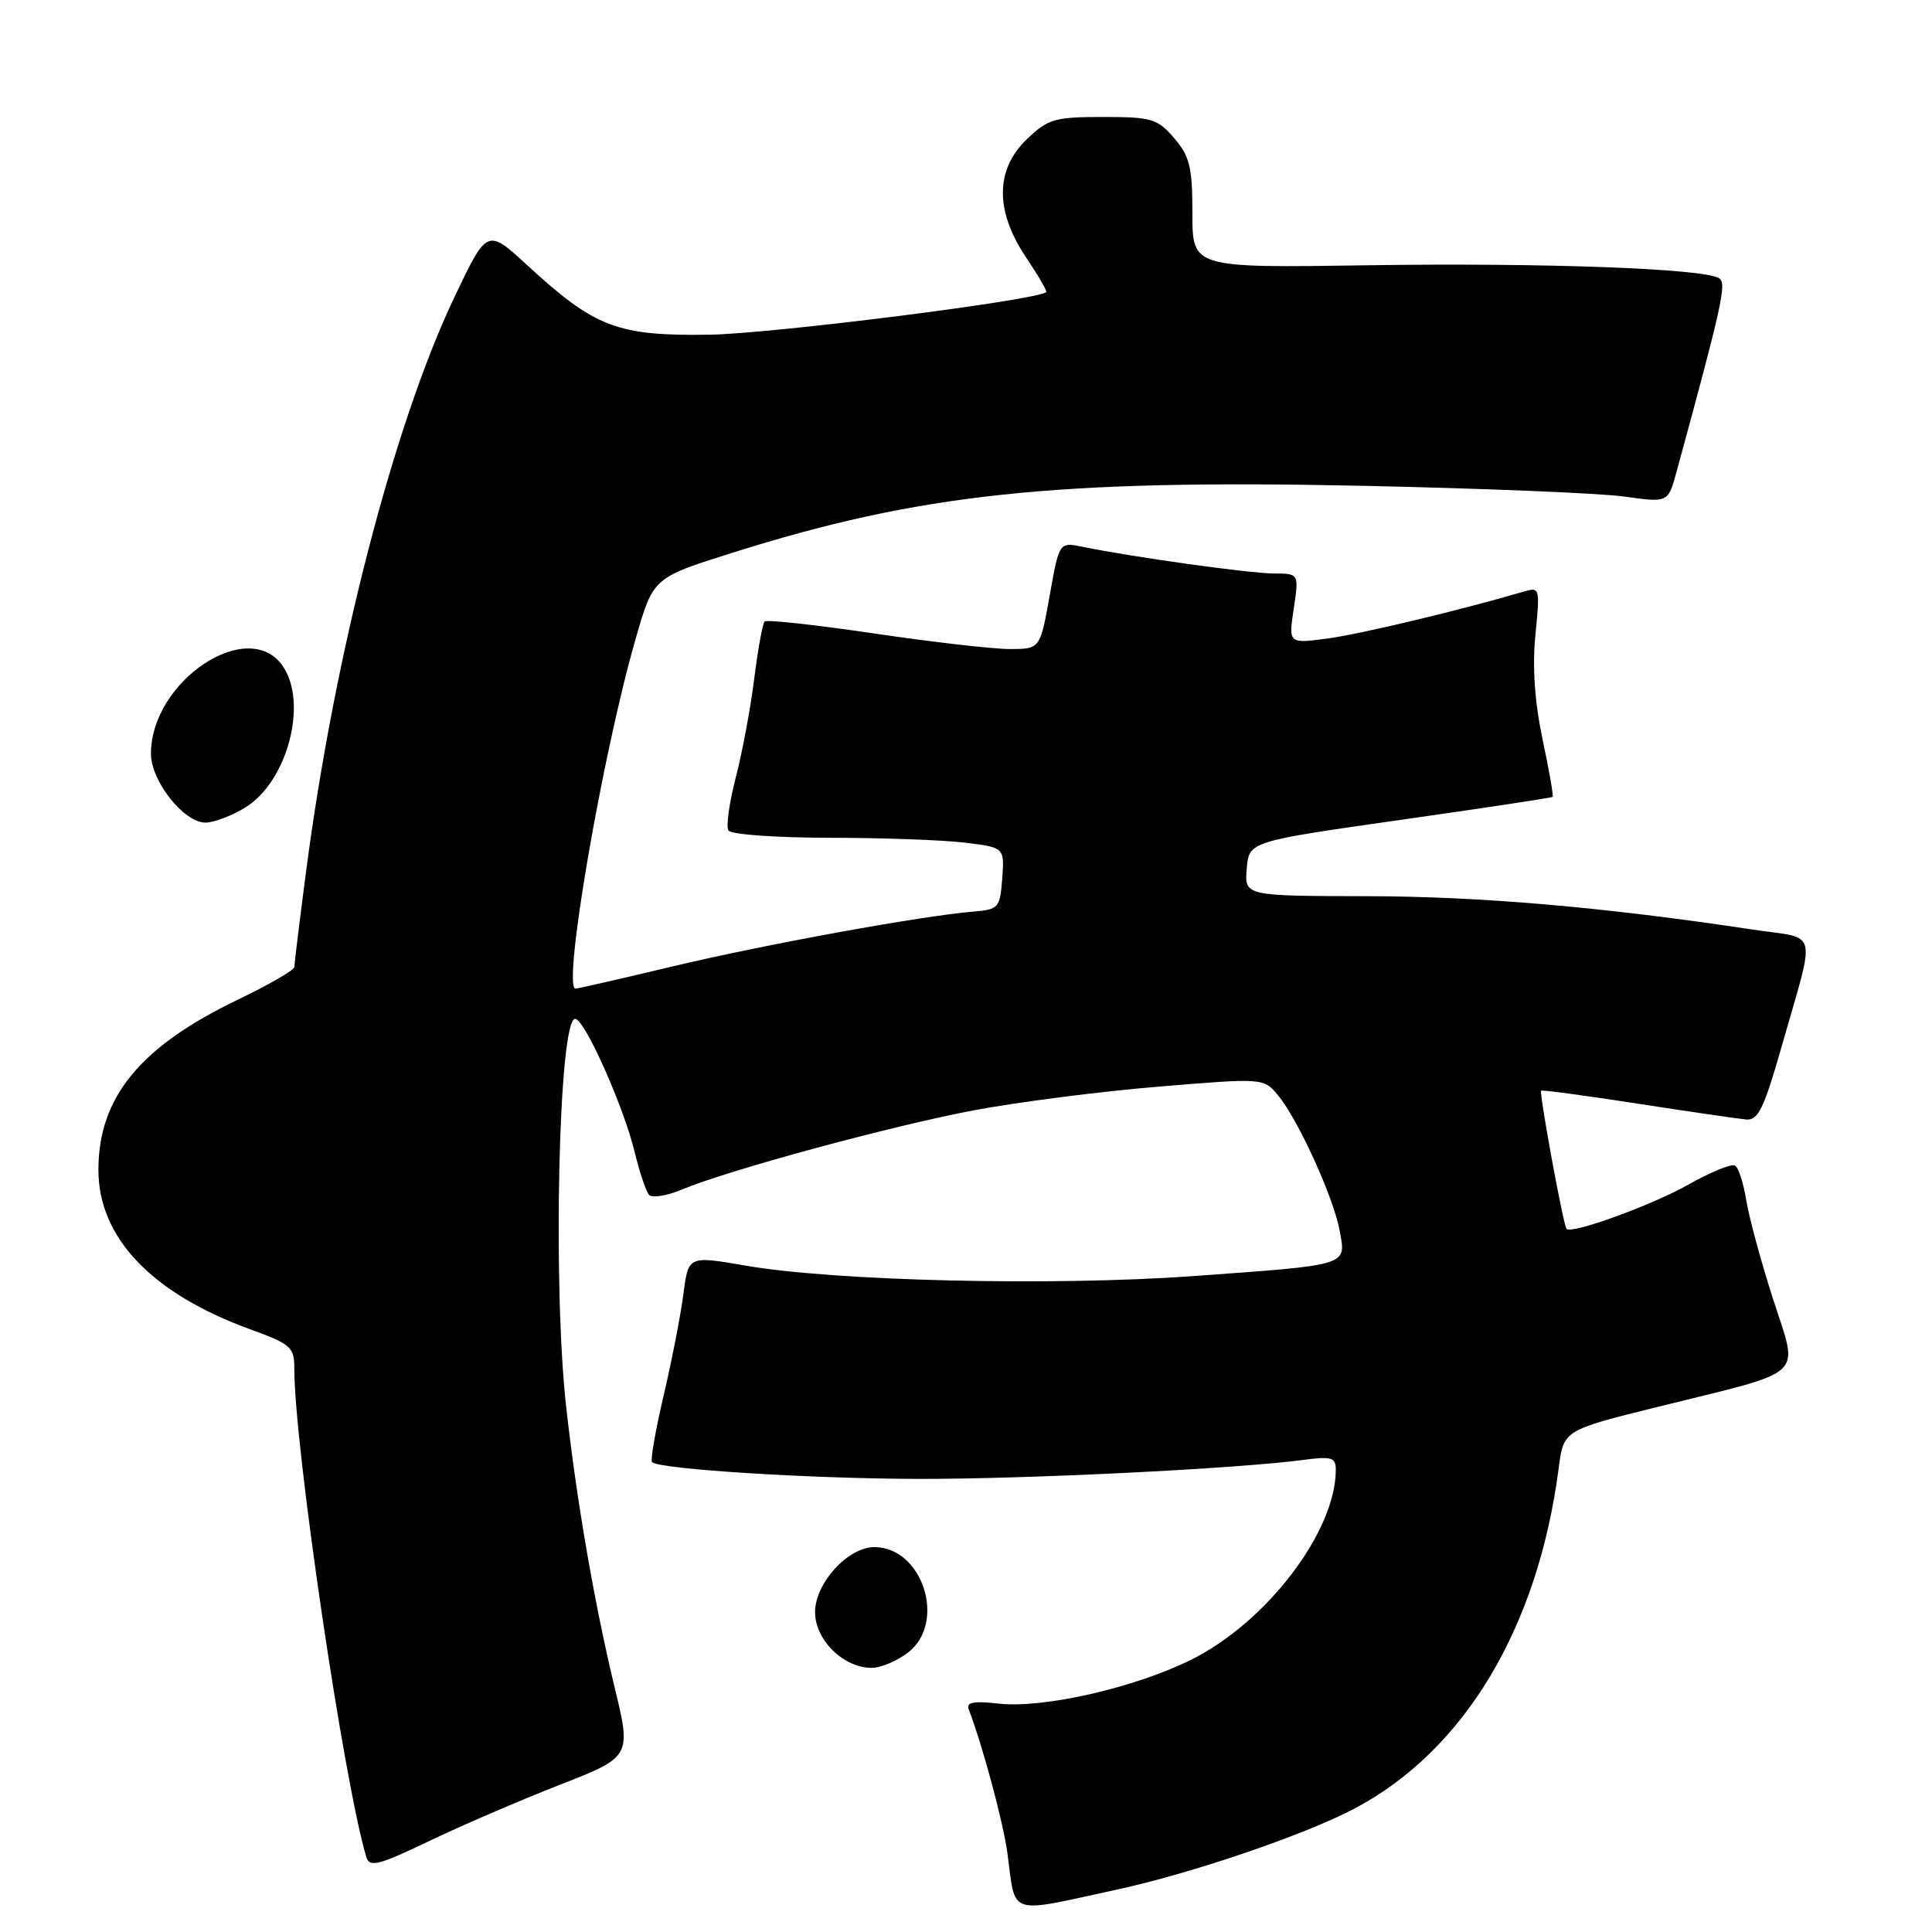 <?xml version="1.0" encoding="UTF-8" standalone="no"?>
<!DOCTYPE svg PUBLIC "-//W3C//DTD SVG 1.1//EN" "http://www.w3.org/Graphics/SVG/1.1/DTD/svg11.dtd" >
<svg xmlns="http://www.w3.org/2000/svg" xmlns:xlink="http://www.w3.org/1999/xlink" version="1.1" viewBox="0 0 256 256">
 <g >
 <path fill="currentColor"
d=" M 148.00 250.38 C 157.99 248.21 172.85 243.14 179.47 239.65 C 194.04 231.96 203.79 215.70 206.54 194.50 C 207.19 189.50 207.19 189.50 219.85 186.37 C 239.69 181.46 238.34 182.73 234.94 172.13 C 233.35 167.19 231.75 161.30 231.39 159.05 C 231.03 156.80 230.37 154.73 229.91 154.45 C 229.46 154.16 226.66 155.30 223.70 156.98 C 218.81 159.73 208.15 163.60 207.57 162.82 C 207.12 162.23 203.92 144.75 204.21 144.52 C 204.37 144.40 210.12 145.17 217.00 146.24 C 223.88 147.30 230.35 148.25 231.39 148.34 C 232.95 148.47 233.74 146.86 235.98 139.00 C 240.66 122.56 241.12 124.52 232.23 123.17 C 212.47 120.19 196.18 118.78 181.20 118.75 C 164.90 118.72 164.90 118.72 165.20 115.11 C 165.50 111.50 165.50 111.50 185.50 108.65 C 196.50 107.09 205.61 105.71 205.73 105.59 C 205.86 105.46 205.26 102.02 204.39 97.93 C 203.35 92.99 203.03 88.36 203.45 84.12 C 204.07 77.83 204.05 77.75 201.79 78.42 C 193.41 80.88 180.23 84.03 175.88 84.61 C 170.73 85.29 170.73 85.29 171.43 80.65 C 172.12 76.00 172.12 76.00 168.81 75.99 C 165.66 75.99 149.95 73.80 143.43 72.45 C 140.35 71.82 140.35 71.82 139.09 78.91 C 137.82 86.00 137.82 86.00 133.79 86.00 C 131.57 86.00 123.47 85.07 115.78 83.93 C 108.09 82.80 101.58 82.08 101.32 82.35 C 101.05 82.62 100.43 86.02 99.94 89.92 C 99.46 93.81 98.35 99.72 97.49 103.04 C 96.63 106.36 96.19 109.51 96.52 110.04 C 96.85 110.57 102.75 111.00 109.81 111.01 C 116.79 111.01 124.89 111.30 127.80 111.65 C 133.10 112.29 133.10 112.29 132.80 116.40 C 132.51 120.30 132.33 120.51 129.00 120.79 C 122.20 121.34 101.35 125.14 89.14 128.05 C 82.35 129.67 76.55 131.00 76.26 131.00 C 74.47 131.00 79.84 99.79 84.26 84.53 C 86.56 76.55 86.56 76.55 97.03 73.25 C 121.85 65.42 139.79 63.51 180.50 64.37 C 196.45 64.71 212.09 65.35 215.26 65.80 C 221.03 66.61 221.03 66.61 222.14 62.55 C 228.25 40.17 228.83 37.51 227.78 36.86 C 225.70 35.58 204.55 34.80 181.25 35.15 C 158.00 35.50 158.00 35.50 158.00 28.31 C 158.00 22.14 157.65 20.71 155.59 18.31 C 153.37 15.73 152.61 15.50 146.15 15.50 C 139.75 15.50 138.86 15.76 136.07 18.44 C 131.87 22.45 131.83 27.95 135.94 34.08 C 137.56 36.48 138.77 38.57 138.63 38.70 C 137.56 39.77 102.33 44.22 94.00 44.35 C 81.79 44.53 78.84 43.40 69.88 35.16 C 64.55 30.26 64.55 30.26 60.21 39.38 C 52.17 56.28 44.31 86.71 40.56 115.46 C 39.70 122.04 39.00 127.74 39.00 128.14 C 39.00 128.54 35.62 130.49 31.48 132.48 C 18.54 138.70 13.05 145.41 13.04 155.00 C 13.03 163.95 20.06 171.36 33.07 176.11 C 38.58 178.11 39.00 178.49 39.00 181.39 C 39.00 191.67 45.59 236.34 48.55 246.10 C 48.97 247.46 50.22 247.14 56.78 243.99 C 61.03 241.95 68.82 238.59 74.09 236.53 C 83.67 232.79 83.67 232.79 81.42 223.50 C 78.77 212.50 76.42 198.95 75.03 186.50 C 73.21 170.35 74.03 135.00 76.21 135.00 C 77.45 135.00 82.63 146.59 84.09 152.63 C 84.74 155.31 85.60 157.87 86.00 158.32 C 86.41 158.77 88.37 158.46 90.36 157.62 C 96.53 155.04 117.97 149.22 129.00 147.13 C 134.78 146.04 145.79 144.62 153.47 143.99 C 167.44 142.83 167.44 142.83 169.37 145.17 C 172.05 148.42 176.75 158.77 177.53 163.15 C 178.36 167.75 178.91 167.59 158.06 169.09 C 139.53 170.43 110.69 169.75 98.85 167.71 C 91.21 166.39 91.21 166.39 90.56 171.44 C 90.20 174.22 89.02 180.28 87.94 184.90 C 86.85 189.52 86.16 193.50 86.40 193.74 C 87.34 194.67 107.22 195.93 121.52 195.96 C 135.96 196.00 163.90 194.62 172.75 193.44 C 176.45 192.95 177.00 193.12 177.00 194.76 C 177.00 202.91 167.89 214.90 157.90 219.89 C 150.44 223.62 138.27 226.40 132.35 225.74 C 129.00 225.36 128.00 225.55 128.36 226.50 C 130.21 231.32 132.93 241.44 133.49 245.57 C 134.62 253.99 133.33 253.56 148.00 250.38 Z  M 120.37 218.93 C 125.45 214.93 122.23 205.00 115.85 205.00 C 112.36 205.00 108.00 209.79 108.00 213.61 C 108.00 217.30 111.76 221.00 115.50 221.00 C 116.73 221.00 118.92 220.07 120.37 218.93 Z  M 32.53 106.98 C 38.11 103.53 40.85 93.08 37.44 88.22 C 32.86 81.67 20.00 90.26 20.00 99.87 C 20.00 103.49 24.36 109.00 27.22 109.00 C 28.34 109.00 30.73 108.09 32.53 106.98 Z "/>
</g>
</svg>